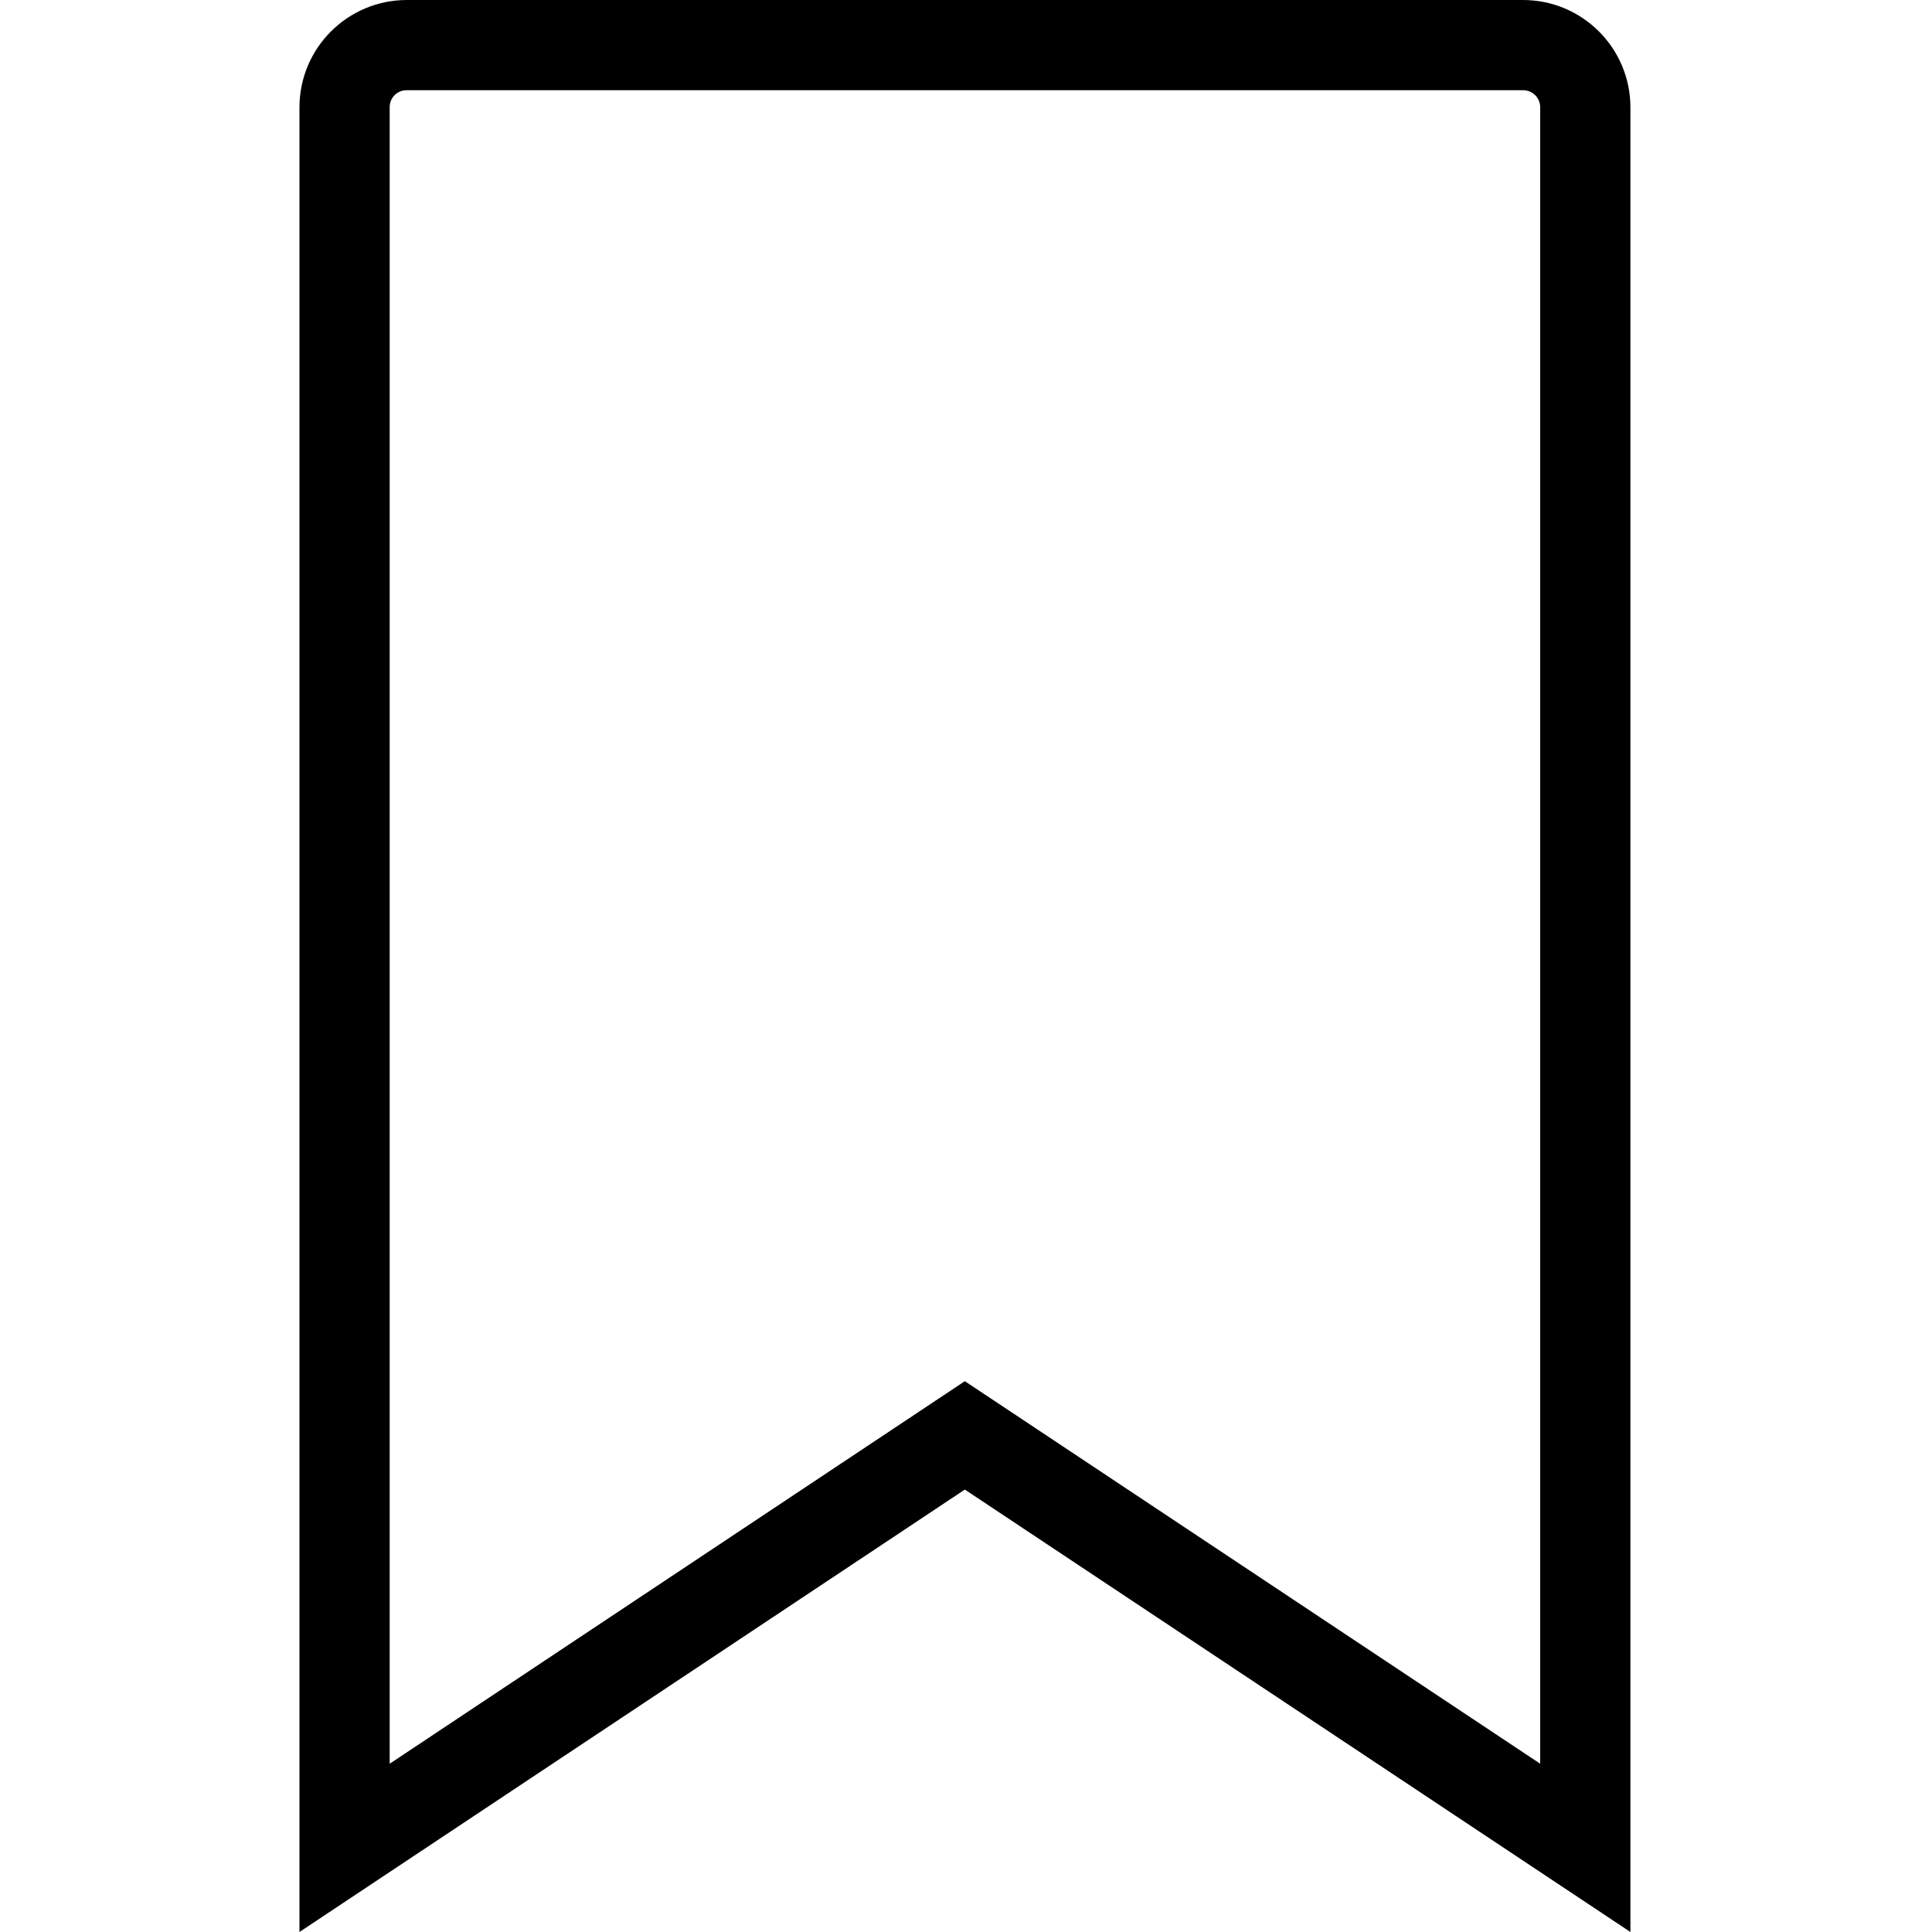 <?xml version="1.0" encoding="UTF-8"?>
<svg width="100px" height="100px" viewBox="0 0 100 100" version="1.1" xmlns="http://www.w3.org/2000/svg" xmlns:xlink="http://www.w3.org/1999/xlink">
    <!-- Generator: Sketch 57.1 (83088) - https://sketch.com -->
    <title>regular/bookmark-regular</title>
    <desc>Created with Sketch.</desc>
    <g id="regular/bookmark" stroke="none" stroke-width="1" fill="none" fill-rule="evenodd">
        <path d="M84.39,100 L49.94,77.1 L15.5,100 L15.5,5.55 C15.506,2.487 17.987,0.006 21.05,-4.9999997e-08 L78.83,-4.9999997e-08 C81.897,-4.9999997e-08 84.384,2.483 84.39,5.55 L84.39,100 Z M49.94,71.49 L79.72,91.29 L79.72,5.55 C79.72,5.315 79.626,5.09 79.459,4.924 C79.292,4.759 79.065,4.667 78.83,4.67 L21.05,4.67 C20.816,4.667 20.59,4.759 20.425,4.925 C20.259,5.09 20.167,5.316 20.17,5.55 L20.17,91.29 L49.94,71.49 Z" id="bookmark" fill="#000000"></path>
    </g>
</svg>